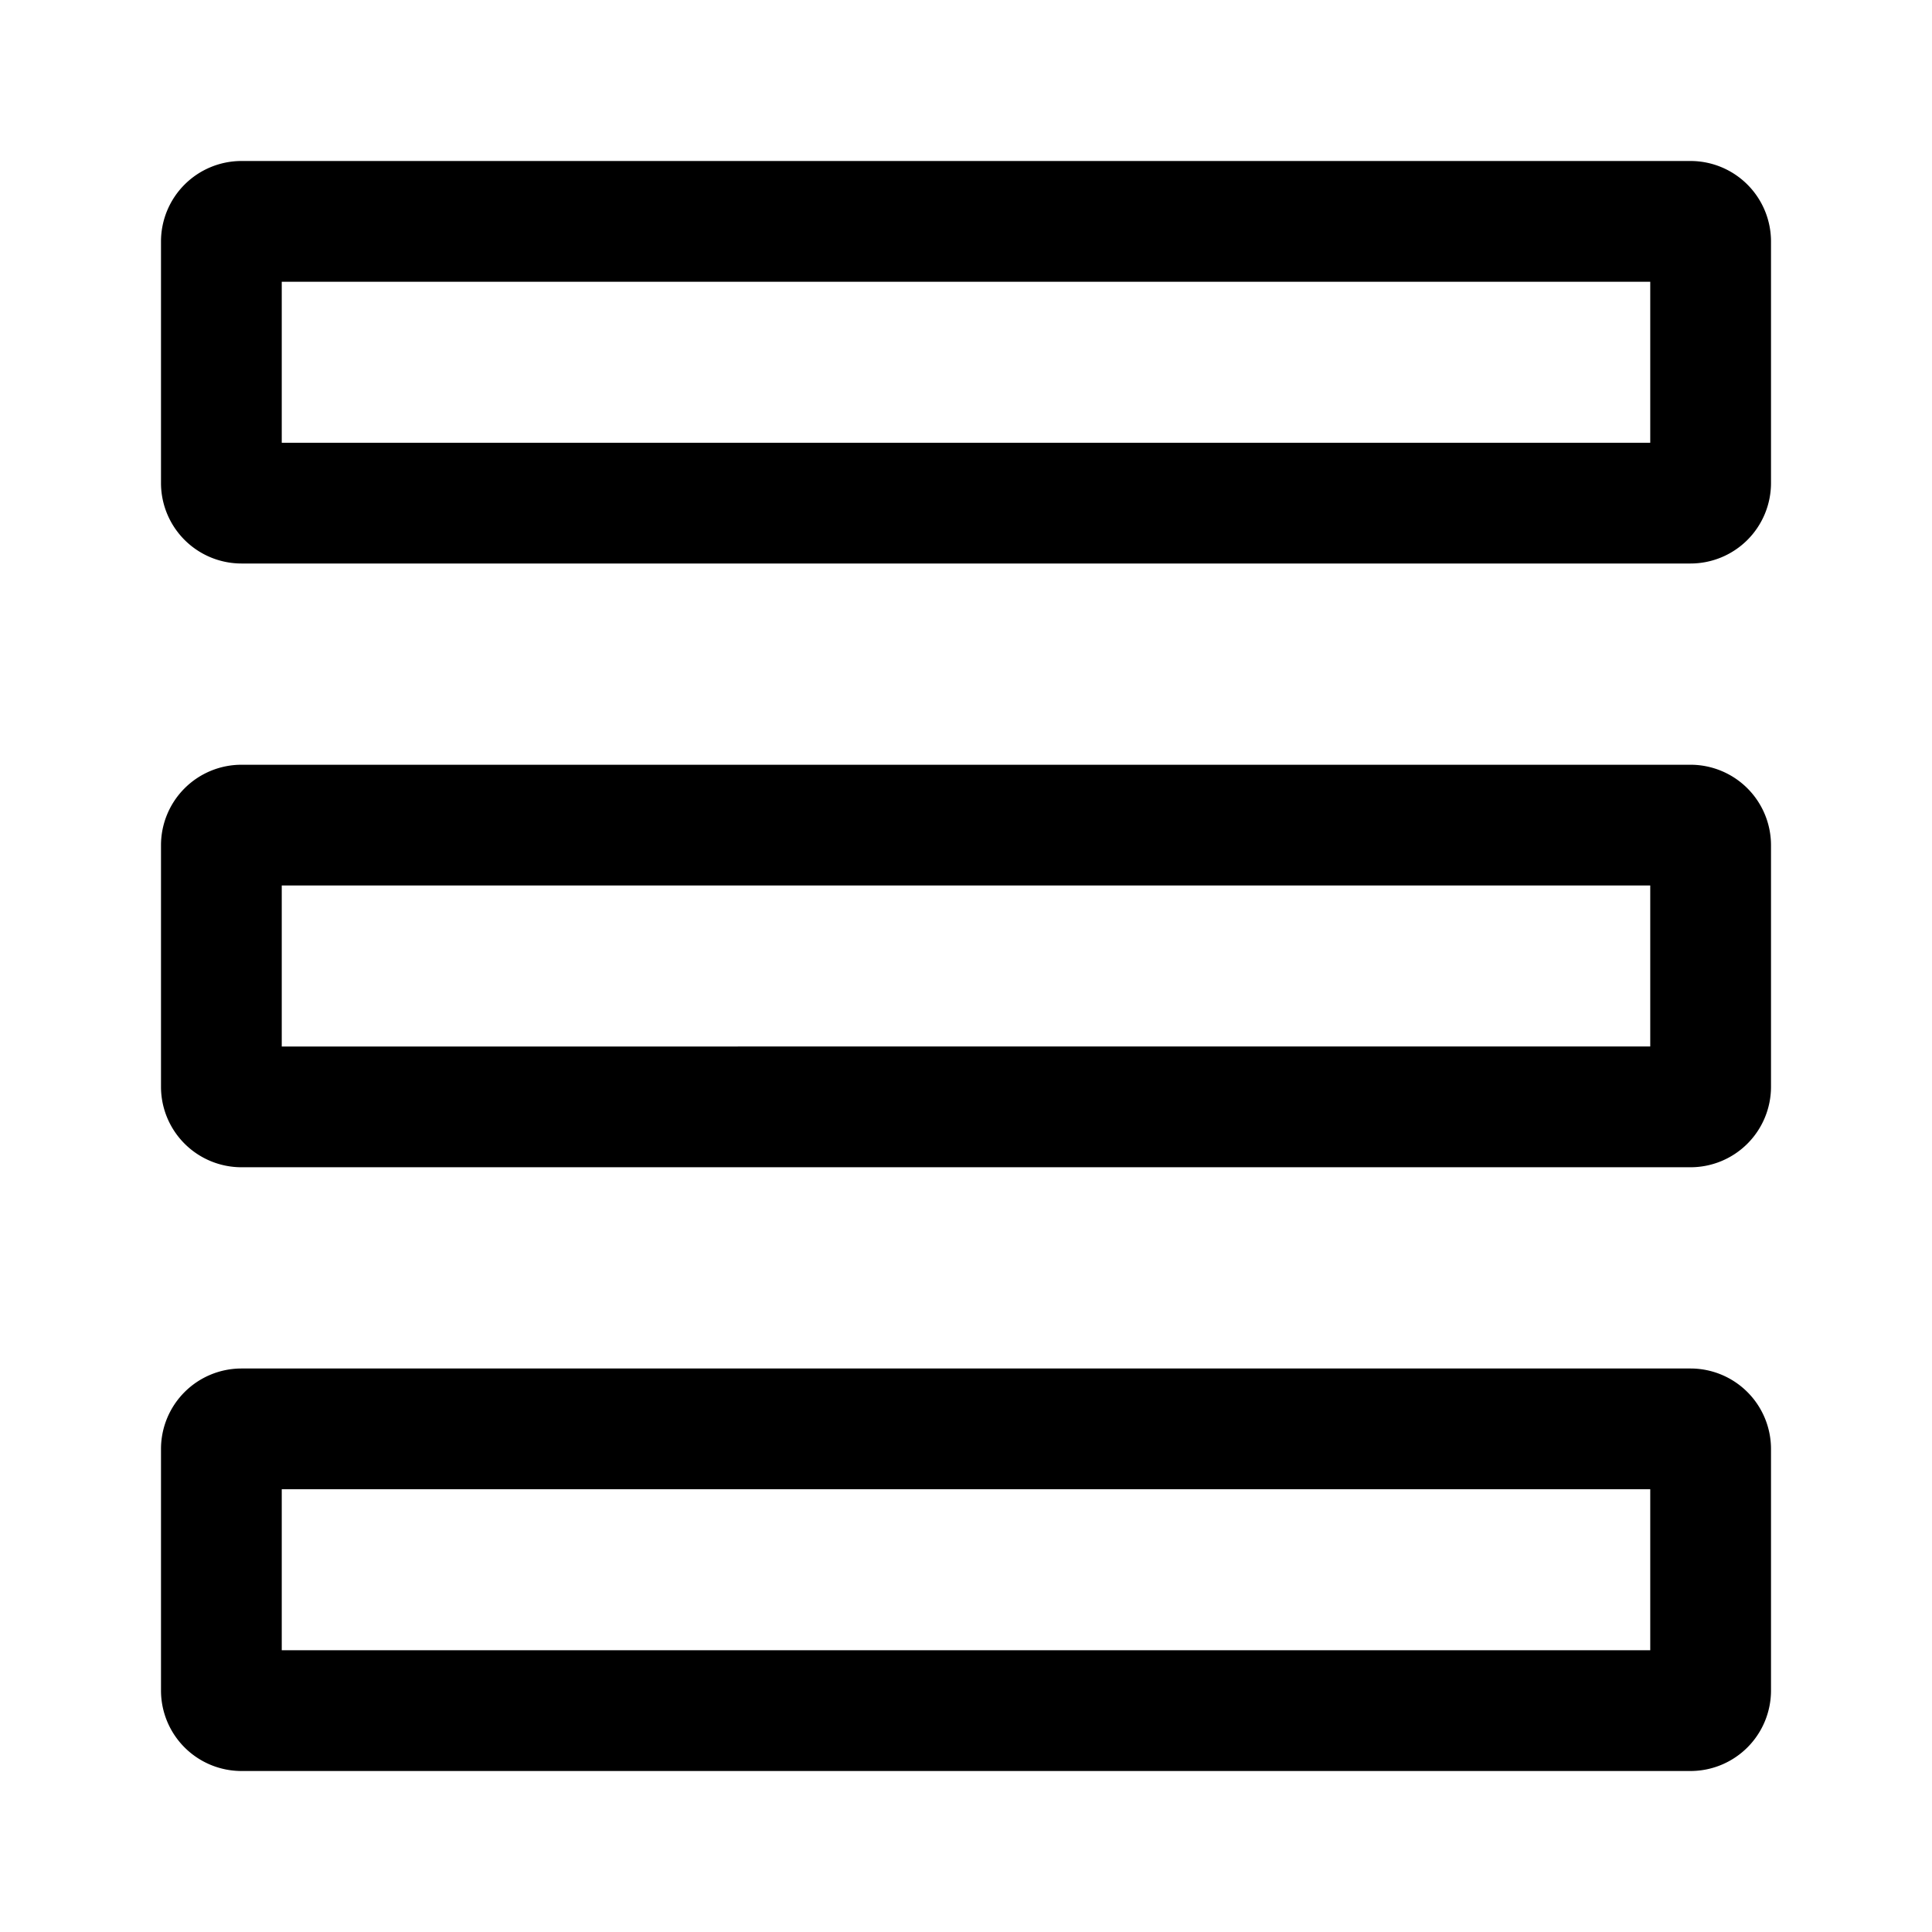 <svg xmlns="http://www.w3.org/2000/svg" viewBox="0 0 48 48"><defs></defs><g id="Icon"><path  d="M42,4H6A2,2,0,0,0,4,6v6a2,2,0,0,0,2,2H42a2,2,0,0,0,2-2V6A2,2,0,0,0,42,4Zm-1,7H7V7H41Z"/><path  d="M42,19H6a2,2,0,0,0-2,2v6a2,2,0,0,0,2,2H42a2,2,0,0,0,2-2V21A2,2,0,0,0,42,19Zm-1,7H7V22H41Z"/><path  d="M42,34H6a2,2,0,0,0-2,2v6a2,2,0,0,0,2,2H42a2,2,0,0,0,2-2V36A2,2,0,0,0,42,34Zm-1,7H7V37H41Z"/></g></svg>